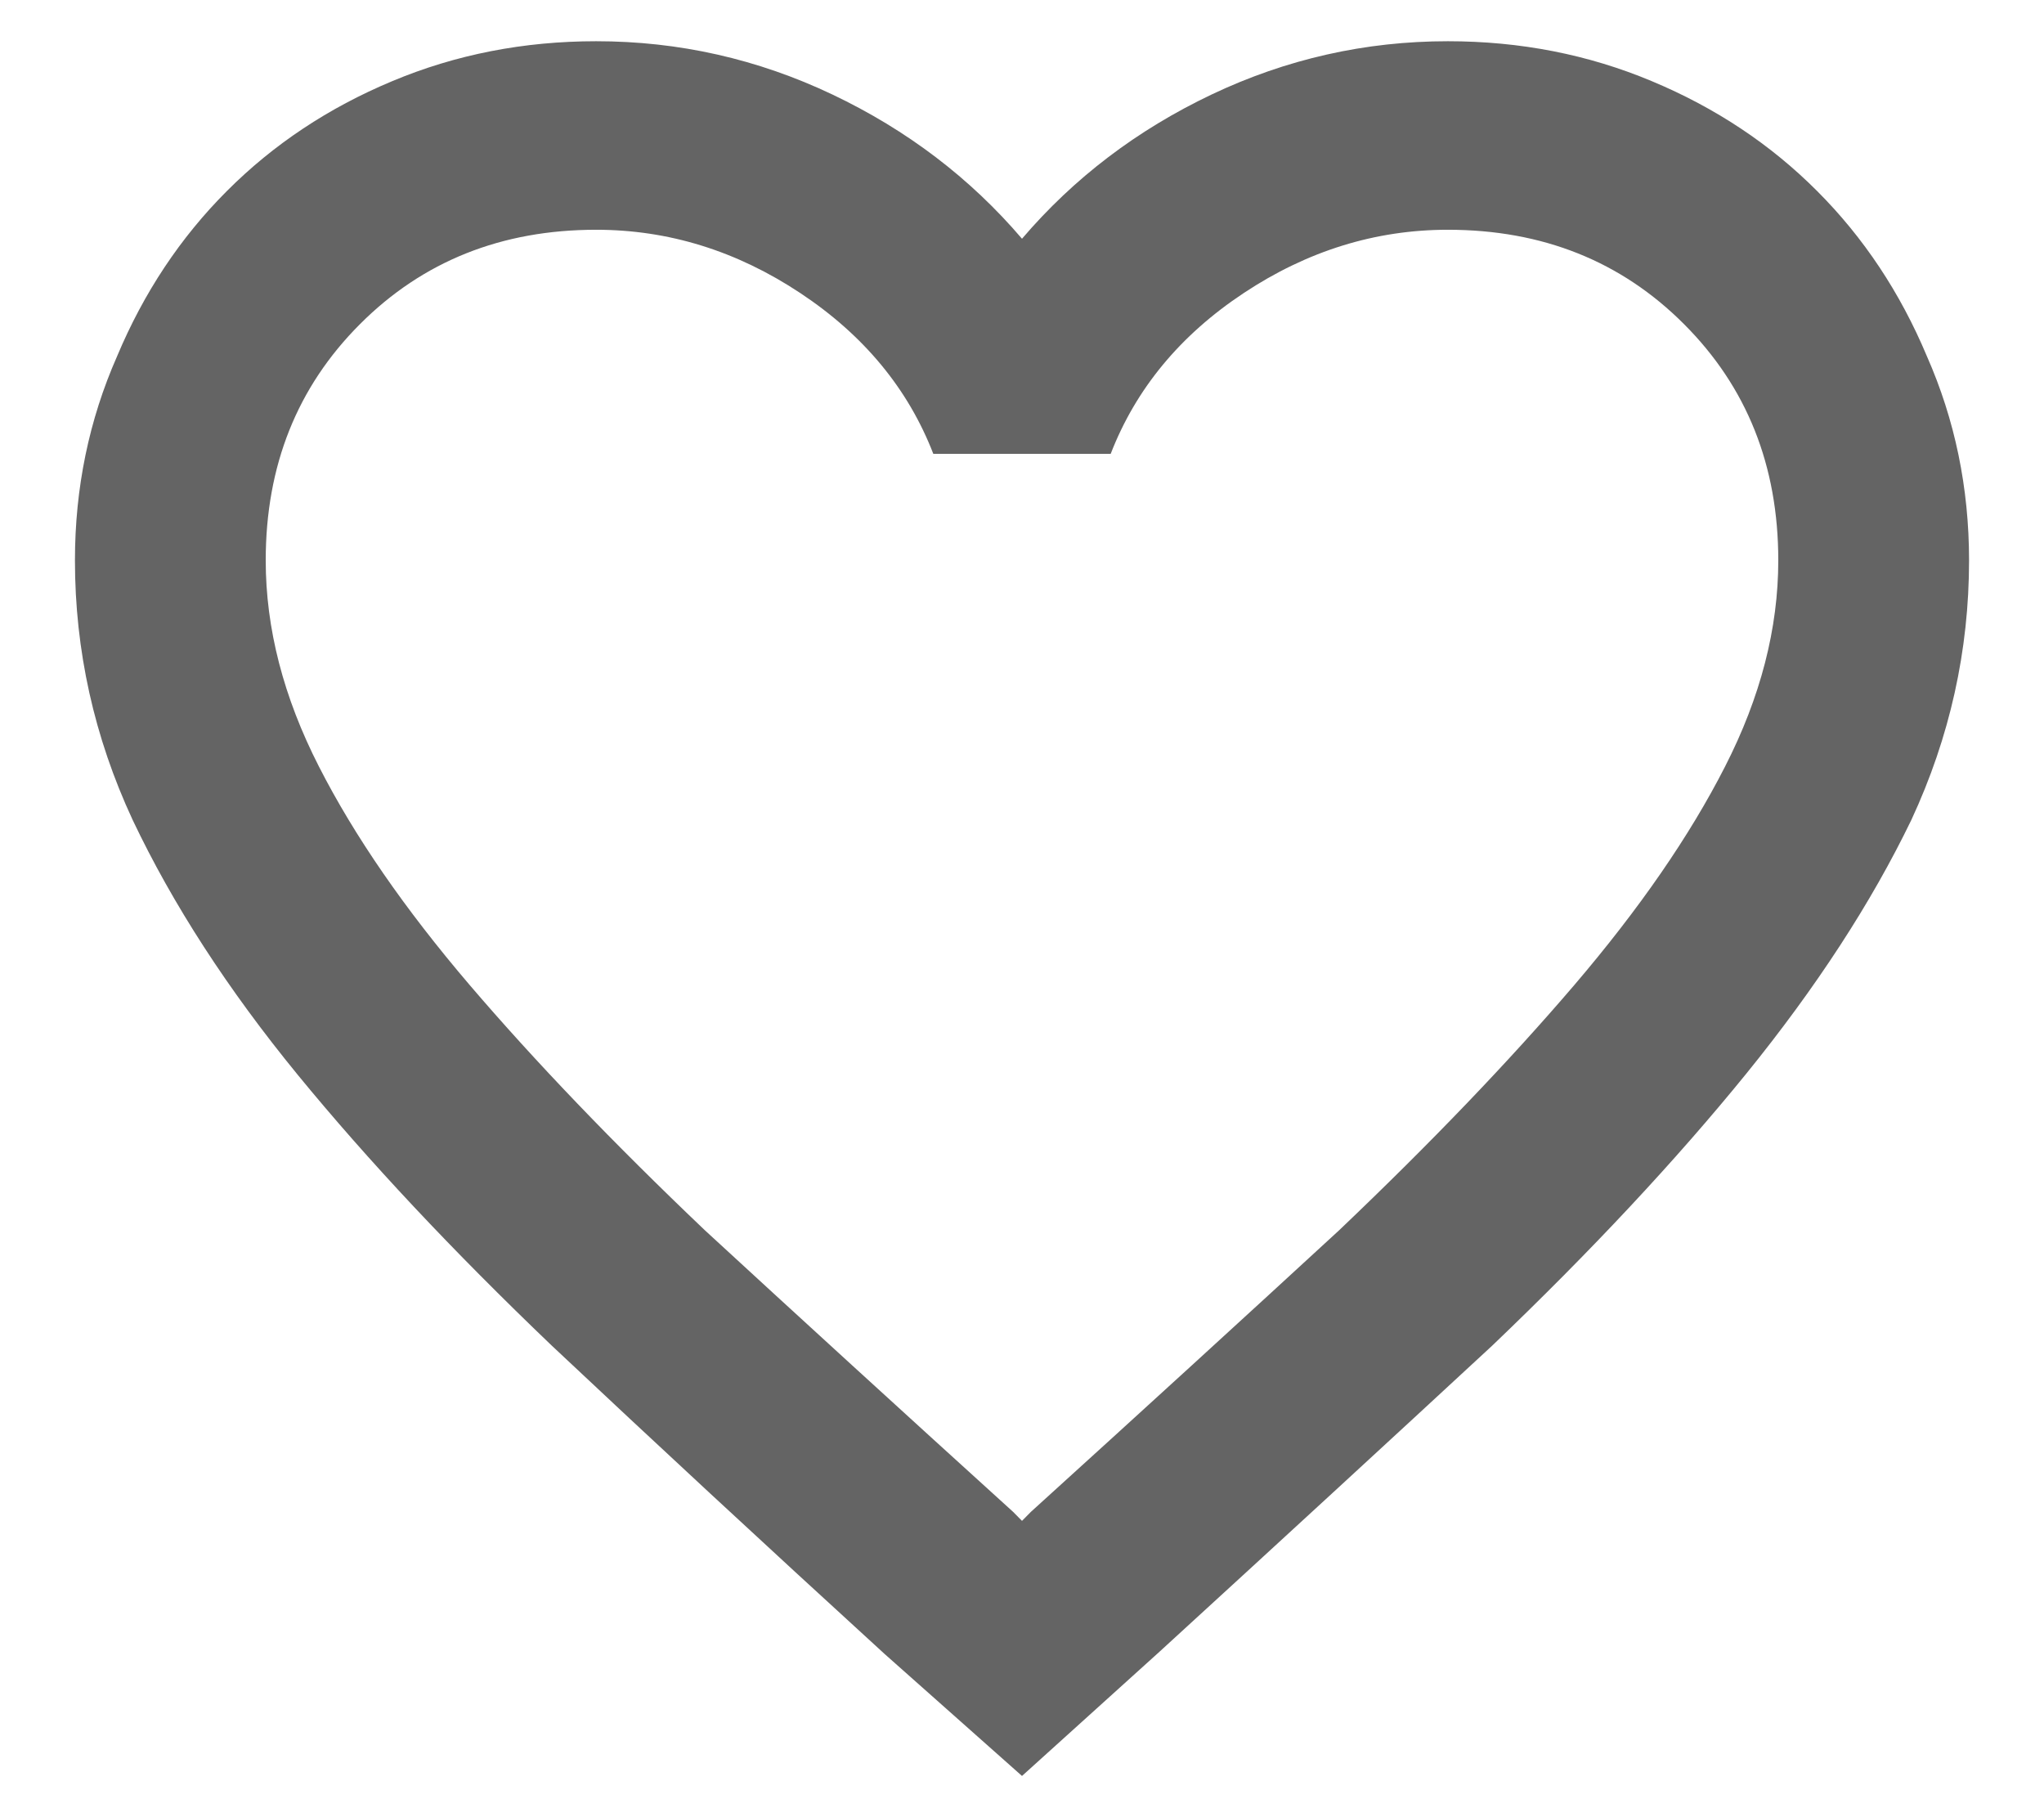 <svg width="18" height="16" viewBox="0 0 18 16" fill="none" xmlns="http://www.w3.org/2000/svg">
<path d="M12.75 0.363C12.021 0.363 11.328 0.52 10.67 0.832C10.012 1.145 9.456 1.568 9 2.102C8.544 1.568 7.988 1.145 7.33 0.832C6.673 0.52 5.979 0.363 5.25 0.363C4.612 0.363 4.013 0.48 3.453 0.715C2.893 0.949 2.408 1.271 1.998 1.682C1.588 2.092 1.266 2.577 1.031 3.137C0.784 3.697 0.66 4.296 0.66 4.934C0.66 5.728 0.829 6.49 1.168 7.219C1.52 7.961 2.005 8.71 2.623 9.465C3.242 10.22 3.987 11.014 4.859 11.848C5.745 12.681 6.721 13.586 7.789 14.562L9 15.637L10.211 14.543C11.279 13.566 12.255 12.668 13.141 11.848C14.013 11.014 14.758 10.217 15.377 9.455C15.995 8.693 16.48 7.948 16.832 7.219C17.171 6.49 17.34 5.728 17.34 4.934C17.34 4.296 17.216 3.697 16.969 3.137C16.734 2.577 16.412 2.092 16.002 1.682C15.592 1.271 15.107 0.949 14.547 0.715C13.987 0.48 13.388 0.363 12.75 0.363ZM9.078 13.312L9 13.391L8.922 13.312C7.932 12.414 7.027 11.587 6.207 10.832C5.4 10.064 4.71 9.344 4.137 8.674C3.564 8.003 3.121 7.362 2.809 6.75C2.496 6.138 2.34 5.533 2.34 4.934C2.34 4.1 2.617 3.407 3.17 2.854C3.723 2.3 4.417 2.023 5.25 2.023C5.888 2.023 6.487 2.209 7.047 2.58C7.607 2.951 7.997 3.423 8.219 3.996H9.781C10.003 3.423 10.393 2.951 10.953 2.58C11.513 2.209 12.112 2.023 12.75 2.023C13.583 2.023 14.277 2.3 14.83 2.854C15.383 3.407 15.66 4.1 15.66 4.934C15.66 5.533 15.504 6.138 15.191 6.75C14.879 7.362 14.436 8.003 13.863 8.674C13.29 9.344 12.6 10.064 11.793 10.832C10.973 11.587 10.068 12.414 9.078 13.312Z" fill="#646464"/>
</svg>
